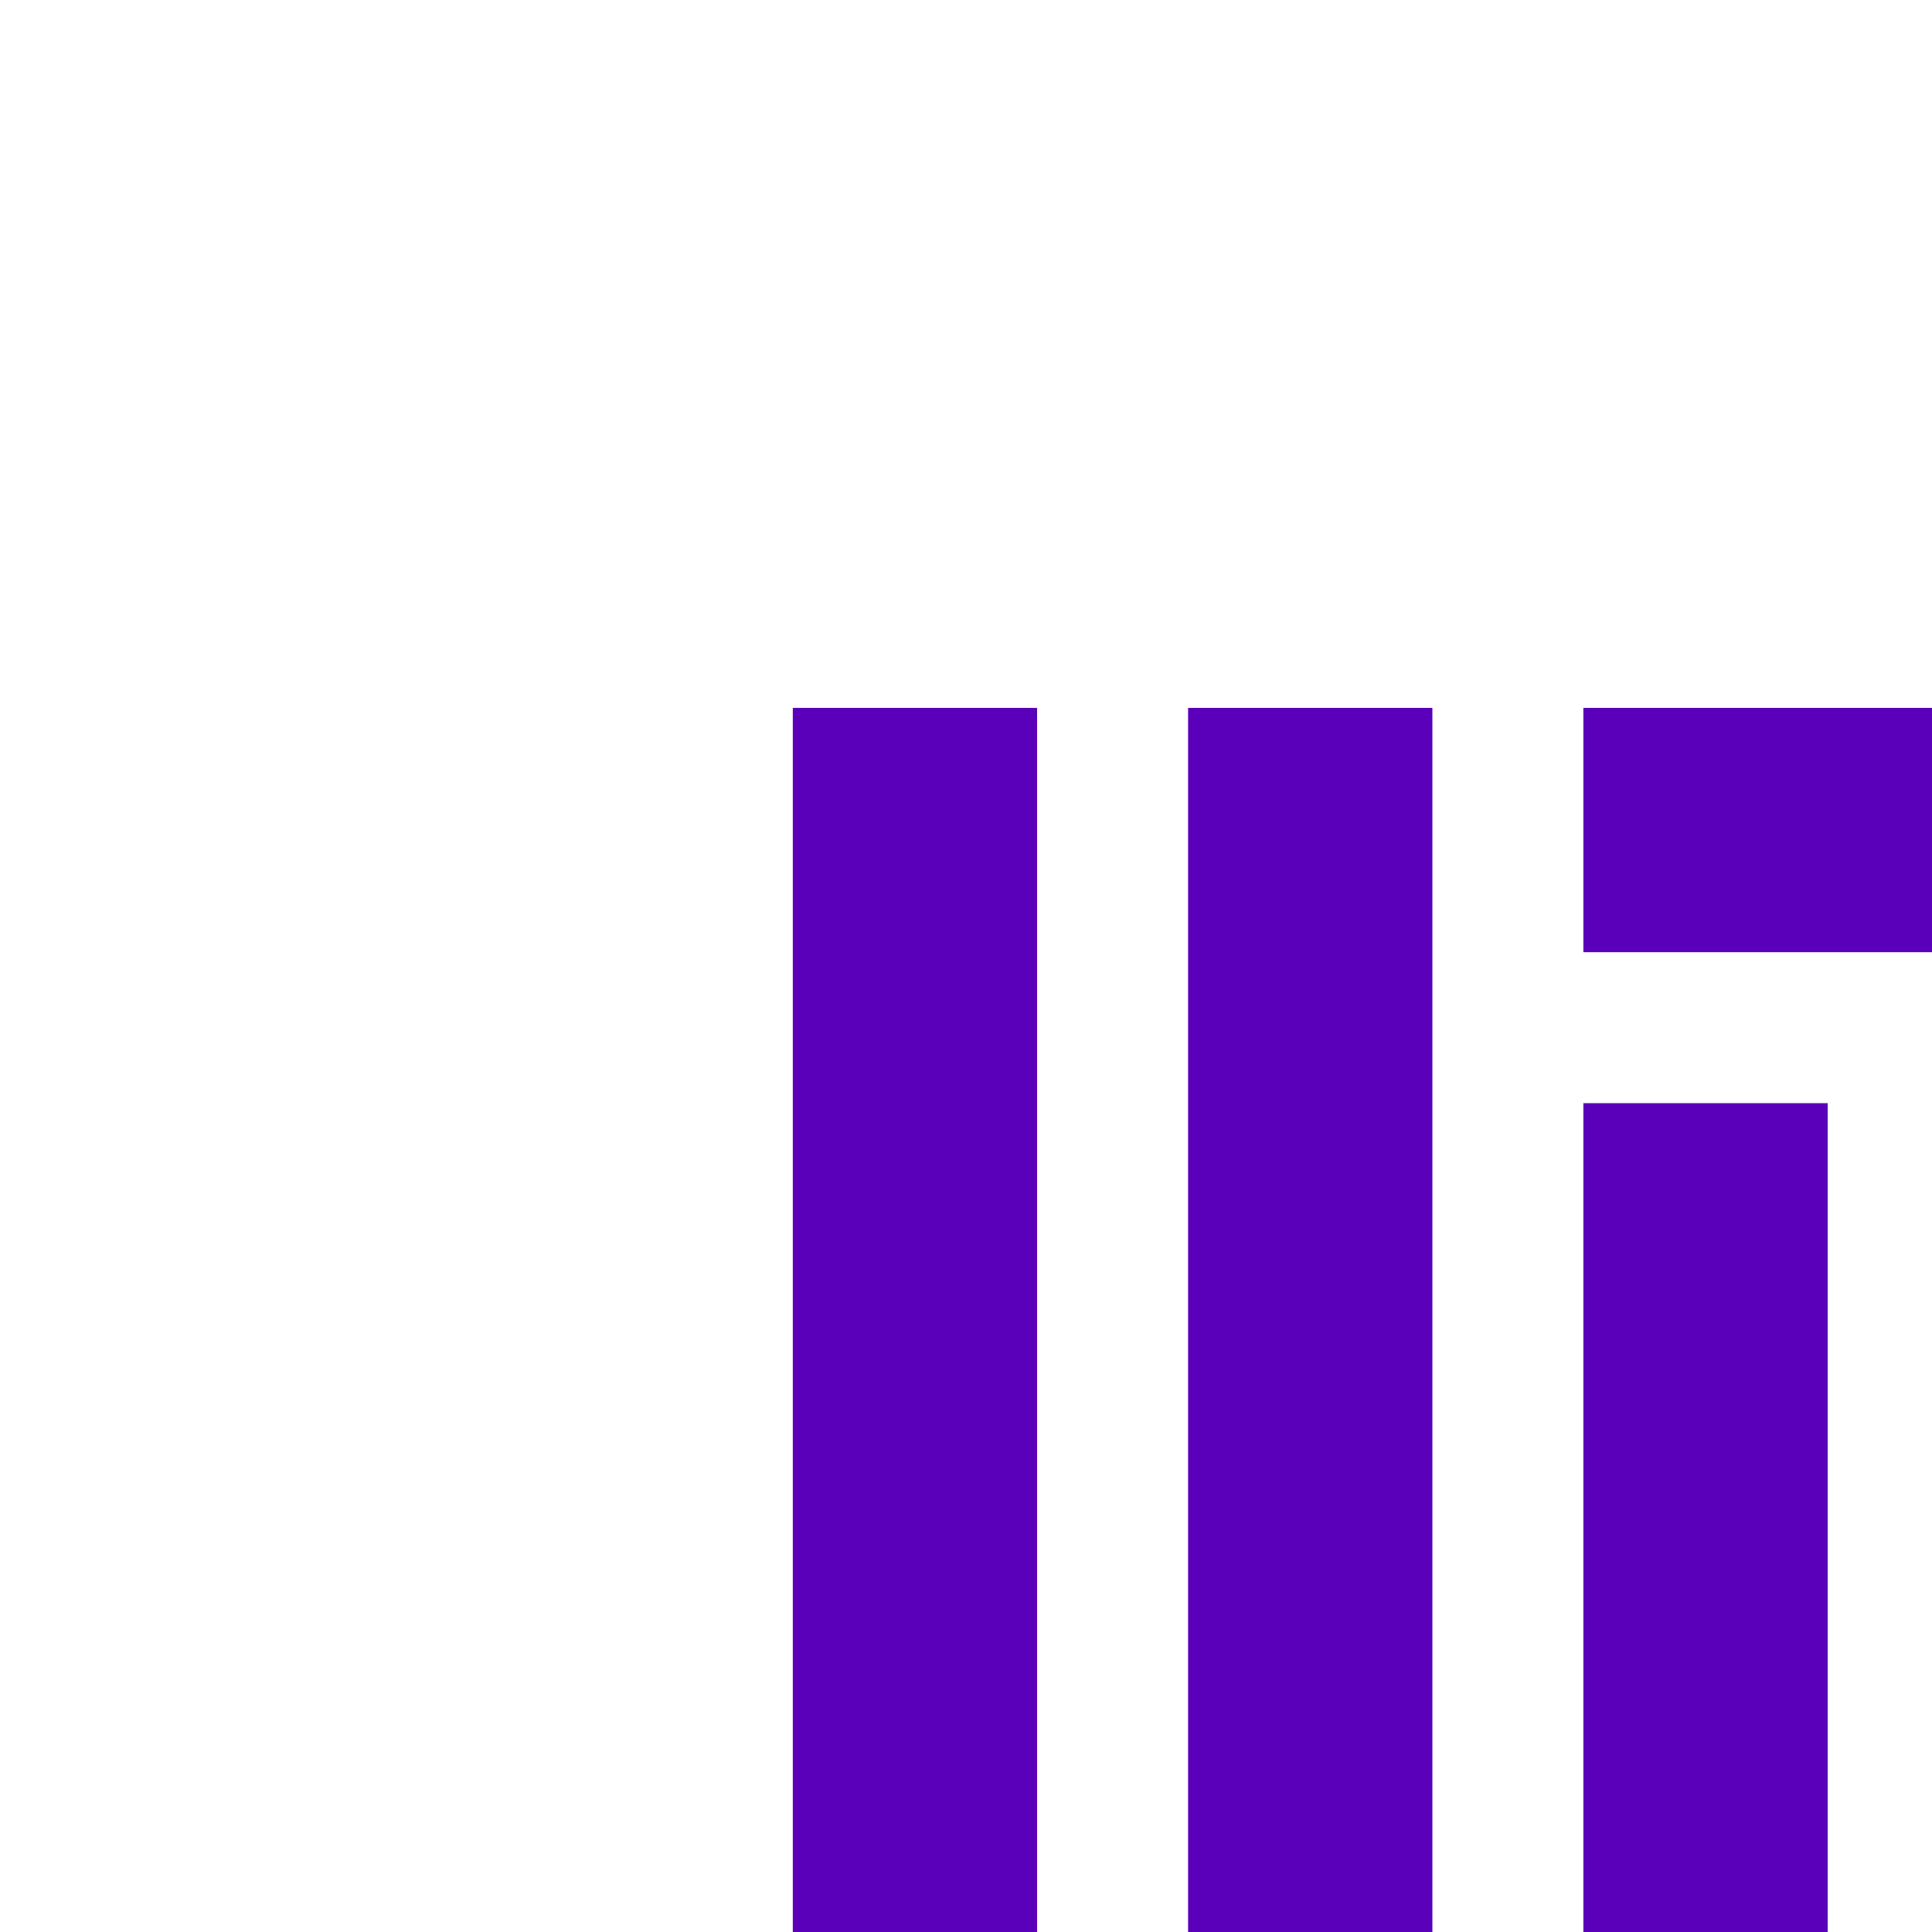 <?xml version="1.0" encoding="UTF-8" standalone="no"?>
<svg
   xmlns:dc="http://purl.org/dc/elements/1.1/"
   xmlns:cc="http://creativecommons.org/ns#"
   xmlns:rdf="http://www.w3.org/1999/02/22-rdf-syntax-ns#"
   xmlns:svg="http://www.w3.org/2000/svg"
   xmlns="http://www.w3.org/2000/svg"
   xmlns:sodipodi="http://sodipodi.sourceforge.net/DTD/sodipodi-0.dtd"
   xmlns:inkscape="http://www.inkscape.org/namespaces/inkscape"
   width="8.467mm"
   height="8.467mm"
   viewBox="0 0 8.467 8.467"
   version="1.1"
   id="svg470"
   inkscape:version="1.0 (9f2f71dc58, 2020-08-02)"
   sodipodi:docname="wb-32x32.svg">
  <defs
     id="defs464" />
  <sodipodi:namedview
     id="base"
     pagecolor="#ffffff"
     bordercolor="#666666"
     borderopacity="1.0"
     inkscape:pageopacity="0.0"
     inkscape:pageshadow="2"
     inkscape:zoom="8.5170061"
     inkscape:cx="21.411547"
     inkscape:cy="18.766405"
     inkscape:document-units="mm"
     inkscape:current-layer="layer1"
     showgrid="false"
     showborder="false"
     inkscape:window-width="1533"
     inkscape:window-height="836"
     inkscape:window-x="0"
     inkscape:window-y="0"
     inkscape:window-maximized="1"
     inkscape:document-rotation="0"
     fit-margin-top="0"
     fit-margin-left="0"
     fit-margin-right="0"
     fit-margin-bottom="0" />
  <g
     inkscape:label="Layer 1"
     inkscape:groupmode="layer"
     id="layer1"
     transform="translate(-4.946875e-5,1703)">
    <g
       transform="matrix(0.004,0,0,0.004,63.037,-1646.709)"
       id="g446">
      <rect
         inkscape:export-ydpi="96"
         inkscape:export-xdpi="96"
         y="-13297.167"
         x="-14890.625"
         height="2000"
         width="267.661"
         id="rect3933-8-2-8-6-8-3-3-9-9-2-0-9-7-2-4-4-26-7-9-0-4-5-94-7-4-36"
         style="fill:#5a00ba;stroke-width:9.218" />
      <rect
         inkscape:export-ydpi="96"
         inkscape:export-xdpi="96"
         y="-13297.167"
         x="-14457.54"
         height="1566.915"
         width="267.661"
         id="rect3933-8-2-8-6-8-3-3-9-9-2-0-9-7-2-4-4-26-7-9-0-4-5-2-5-8-6-1"
         style="fill:#5a00ba;stroke-width:8.159" />
      <rect
         inkscape:export-ydpi="96"
         inkscape:export-xdpi="96"
         y="-12864.083"
         x="-14024.457"
         height="1133.831"
         width="267.661"
         id="rect3933-8-2-8-6-8-3-3-9-9-2-0-9-7-2-4-4-26-7-9-0-4-5-9-1-8-7-0"
         style="fill:#5a00ba;stroke-width:6.941" />
      <rect
         inkscape:export-ydpi="96"
         inkscape:export-xdpi="96"
         y="-12864.083"
         x="-13591.371"
         height="484.204"
         width="700.746"
         id="rect4004-5-3-3-7-6-4-3-5-1-0-10-2-8-9-2-4-0-1-0-0-0-6-6-6"
         style="fill:#5a00ba;stroke-width:9.708" />
      <rect
         inkscape:export-ydpi="96"
         inkscape:export-xdpi="96"
         y="-12214.456"
         x="-13591.371"
         height="484.204"
         width="700.746"
         id="rect4004-5-3-3-7-6-4-3-5-1-0-10-2-8-9-2-4-0-1-0-0-9-3-0-0-3"
         style="fill:#5a00ba;stroke-width:9.708" />
      <rect
         transform="rotate(-90)"
         inkscape:export-ydpi="96"
         inkscape:export-xdpi="96"
         y="-14457.54"
         x="11297.167"
         height="1566.915"
         width="267.661"
         id="rect3933-8-2-8-6-8-3-3-9-9-2-0-9-7-2-4-4-26-7-9-0-4-5-94-7-4-36-2"
         style="fill:#5a00ba;stroke-width:8.159" />
      <rect
         transform="rotate(-90)"
         inkscape:export-ydpi="96"
         inkscape:export-xdpi="96"
         y="-14024.457"
         x="13029.506"
         height="1133.831"
         width="267.661"
         id="rect3933-8-2-8-6-8-3-3-9-9-2-0-9-7-2-4-4-26-7-9-0-4-5-94-7-4-36-2-0"
         style="fill:#5a00ba;stroke-width:6.941" />
    </g>
  </g>
</svg>
